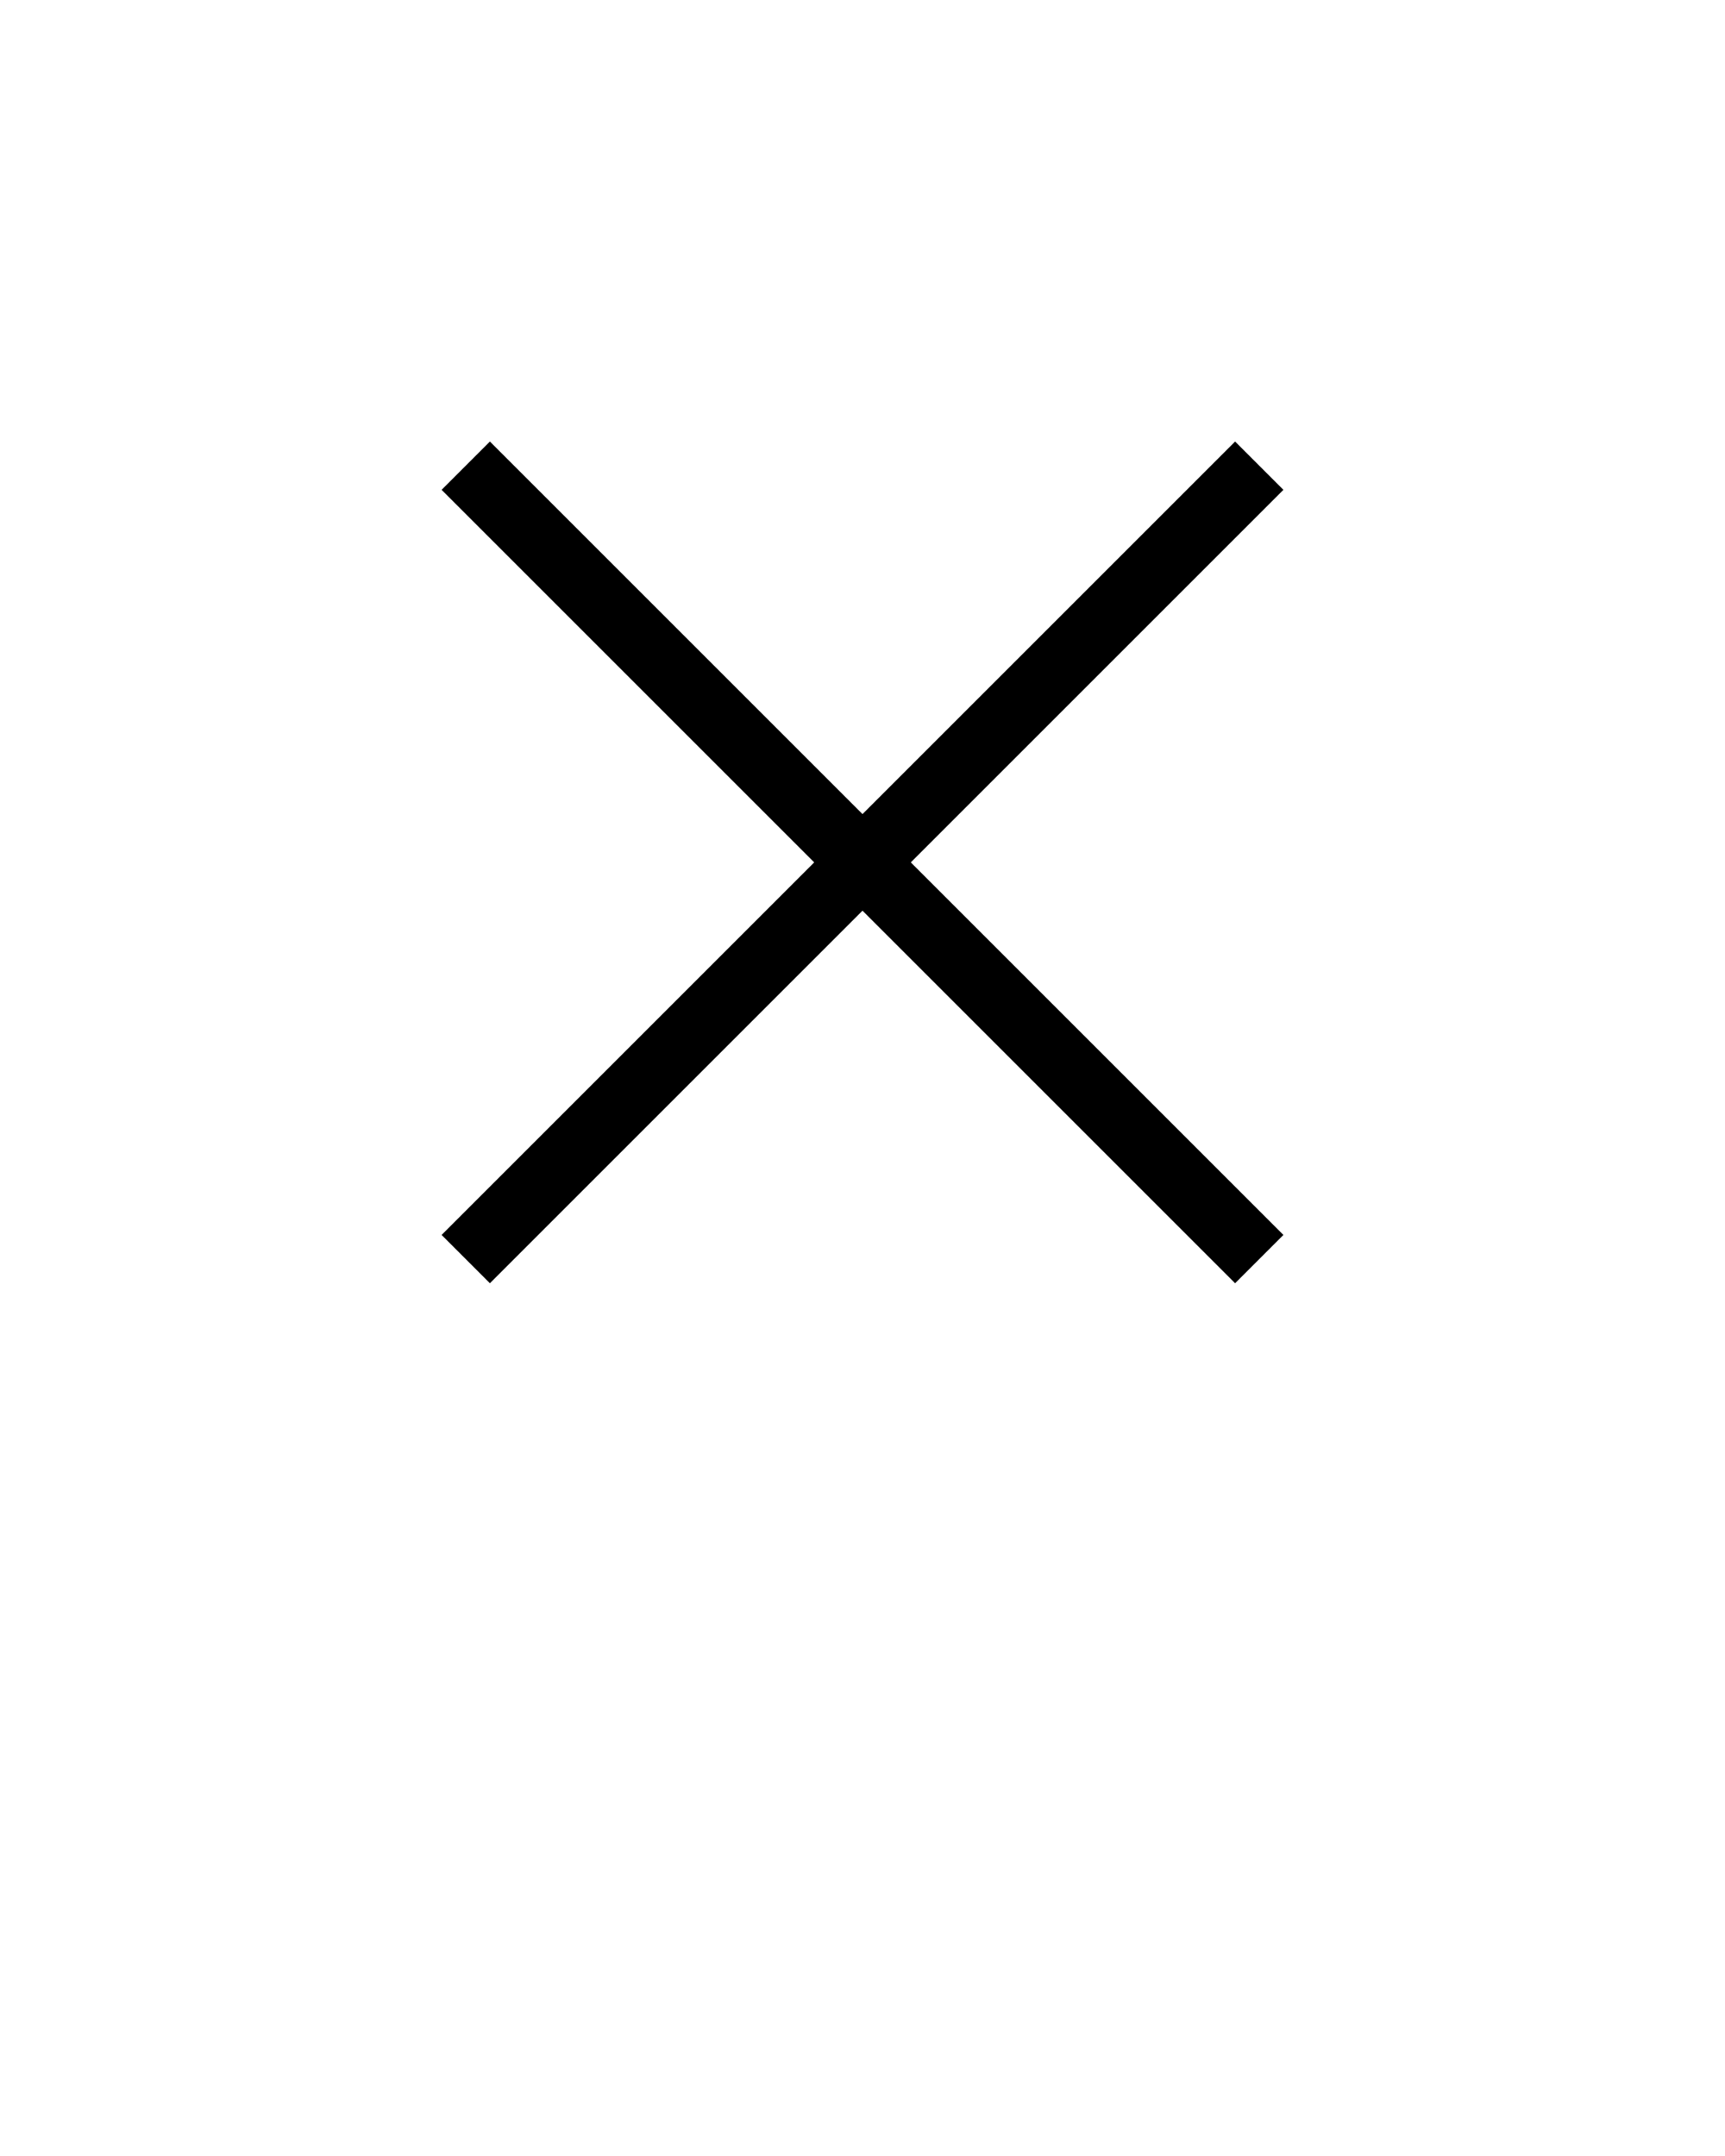 <svg xmlns="http://www.w3.org/2000/svg" xmlns:xlink="http://www.w3.org/1999/xlink" version="1.1" x="0px" y="0px" viewBox="0 0 100 125" style="enable-background:new 0 0 100 100;" xml:space="preserve"><path d="M52.8,50l21.6,21.6l-2.8,2.8L50,52.8L28.4,74.4l-2.8-2.8L47.2,50L25.6,28.4l2.8-2.8L50,47.2l21.6-21.6l2.8,2.8L52.8,50z"/></svg>
